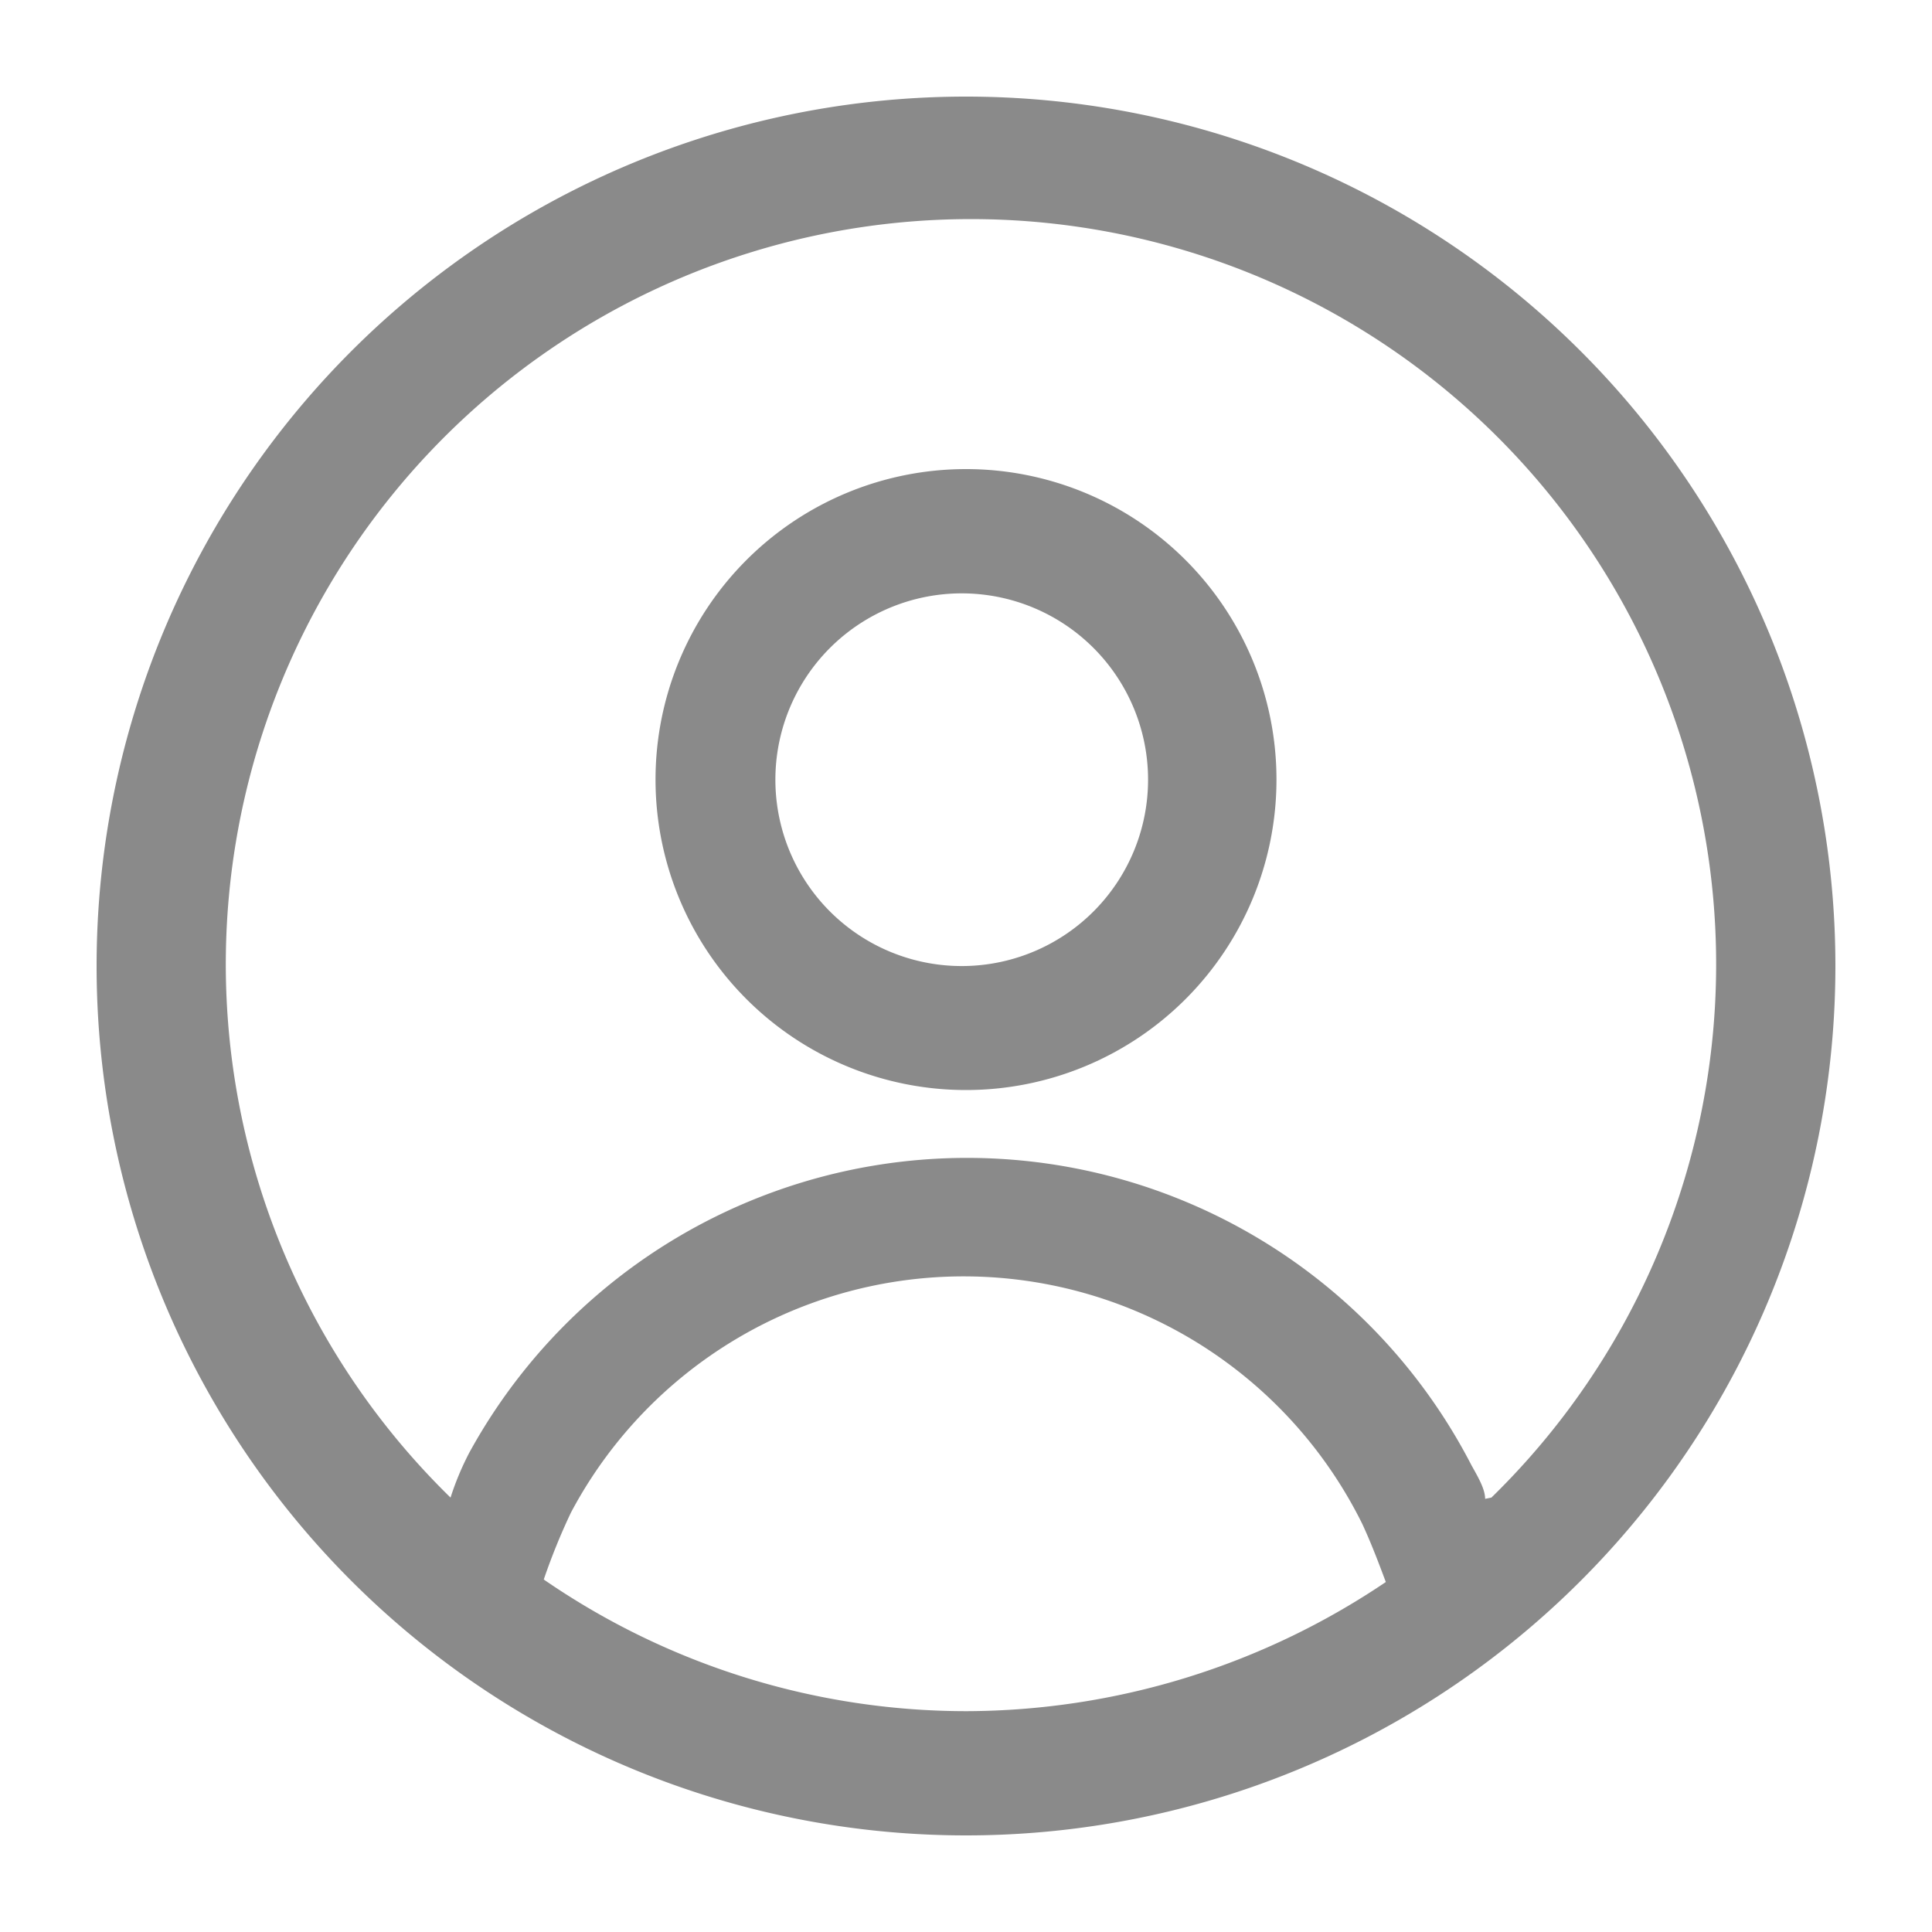 <?xml version="1.0" standalone="no"?><!DOCTYPE svg PUBLIC "-//W3C//DTD SVG 1.1//EN" "http://www.w3.org/Graphics/SVG/1.1/DTD/svg11.dtd"><svg t="1619533784647" class="icon" viewBox="0 0 1024 1024" version="1.1" xmlns="http://www.w3.org/2000/svg" p-id="3880" xmlns:xlink="http://www.w3.org/1999/xlink" width="32" height="32"><defs><style type="text/css"></style></defs><path d="M512 51.2a460.8 460.8 0 1 1 0 921.6 460.8 460.8 0 0 1 0-921.6zM302.643 801.638a335.053 335.053 0 0 0-14.438 35.533A394.957 394.957 0 0 0 512 906.957a398.899 398.899 0 0 0 222.515-68.454c-3.942-10.547-7.936-21.043-12.544-30.925a235.674 235.674 0 0 0-419.328-5.939z m484.506-7.219l3.328-0.666a394.957 394.957 0 1 0-551.68 0c2.611-8.192 5.939-16.128 9.882-23.706a300.851 300.851 0 0 1 531.251 6.605c3.277 5.888 7.219 12.493 7.219 17.766zM347.443 413.184a164.557 164.557 0 1 0 329.114 0 164.557 164.557 0 0 0-329.114 0zM512 512a98.765 98.765 0 1 1 0-197.478A98.765 98.765 0 0 1 512 512z" p-id="3881" fill="#8a8a8a"></path></svg>